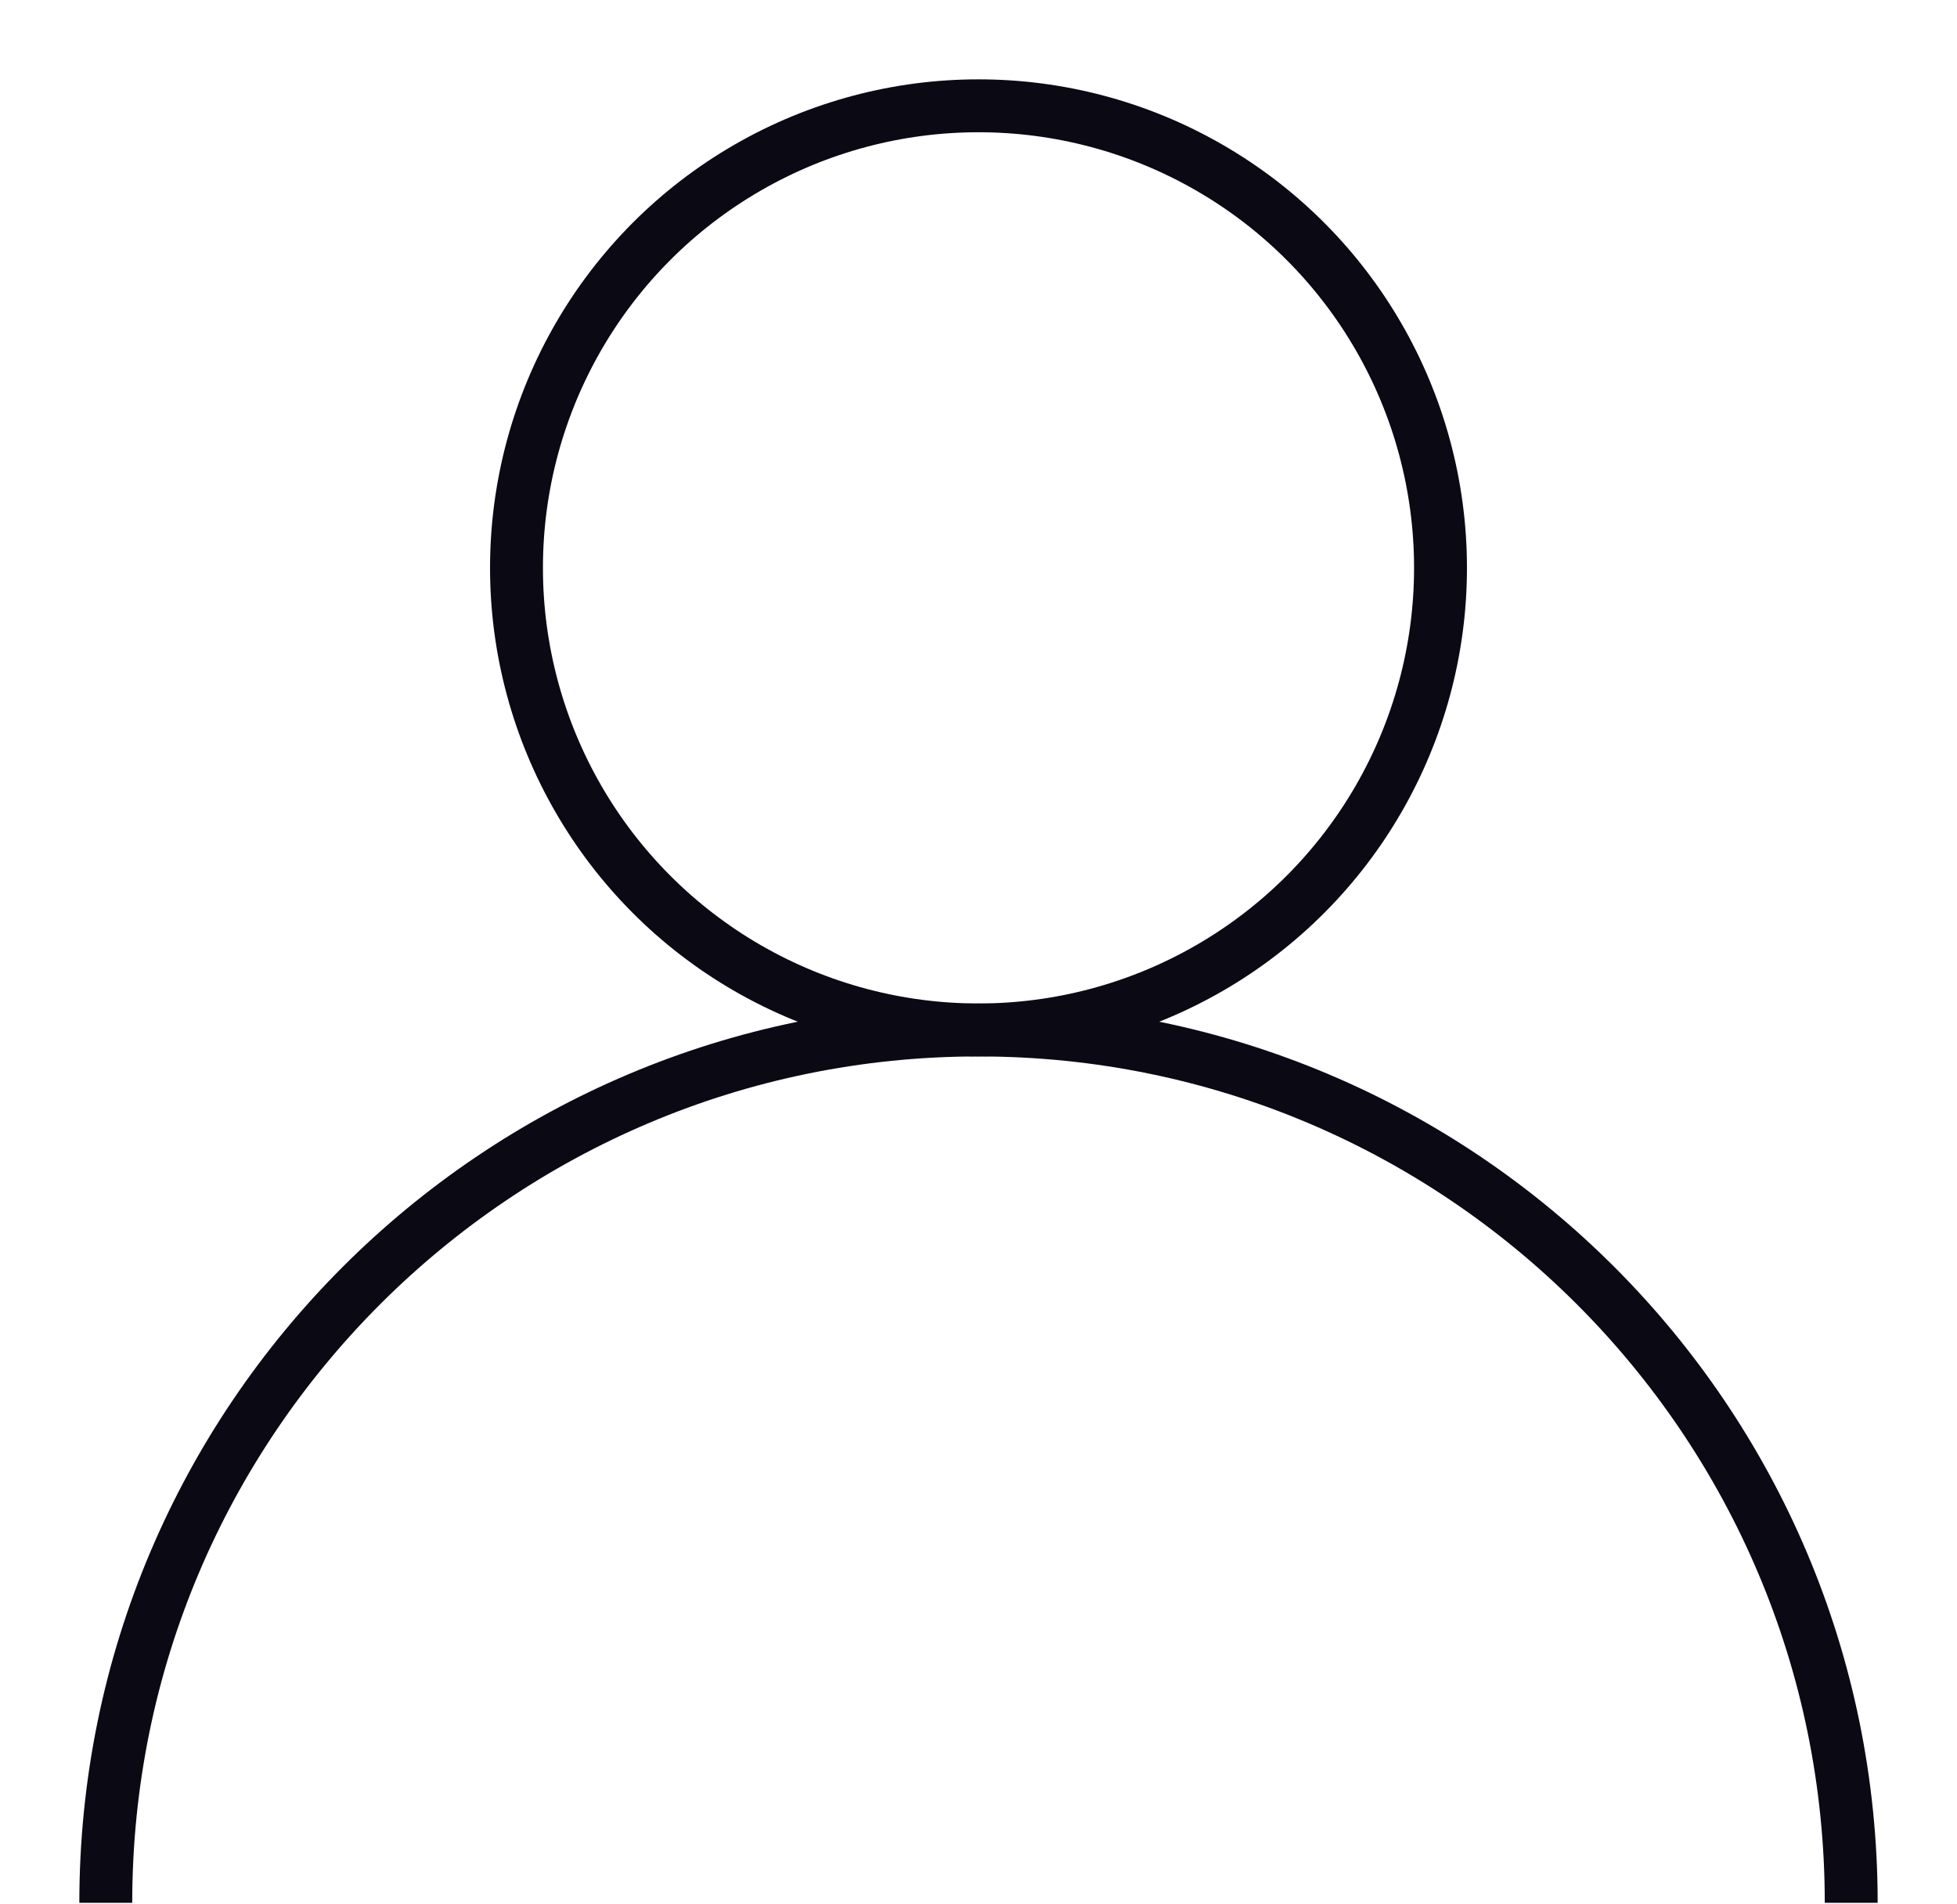 <svg width="37" height="36" viewBox="0 0 37 36" fill="none" xmlns="http://www.w3.org/2000/svg">
<circle cx="18.5" cy="10.735" r="8.735" stroke="#0A0914" strokeWidth="2.8"/>
<path d="M35 35.971C35 26.858 27.613 19.471 18.5 19.471C9.387 19.471 2 26.858 2 35.971" stroke="#0A0914" strokeWidth="2.8"/>
</svg>
